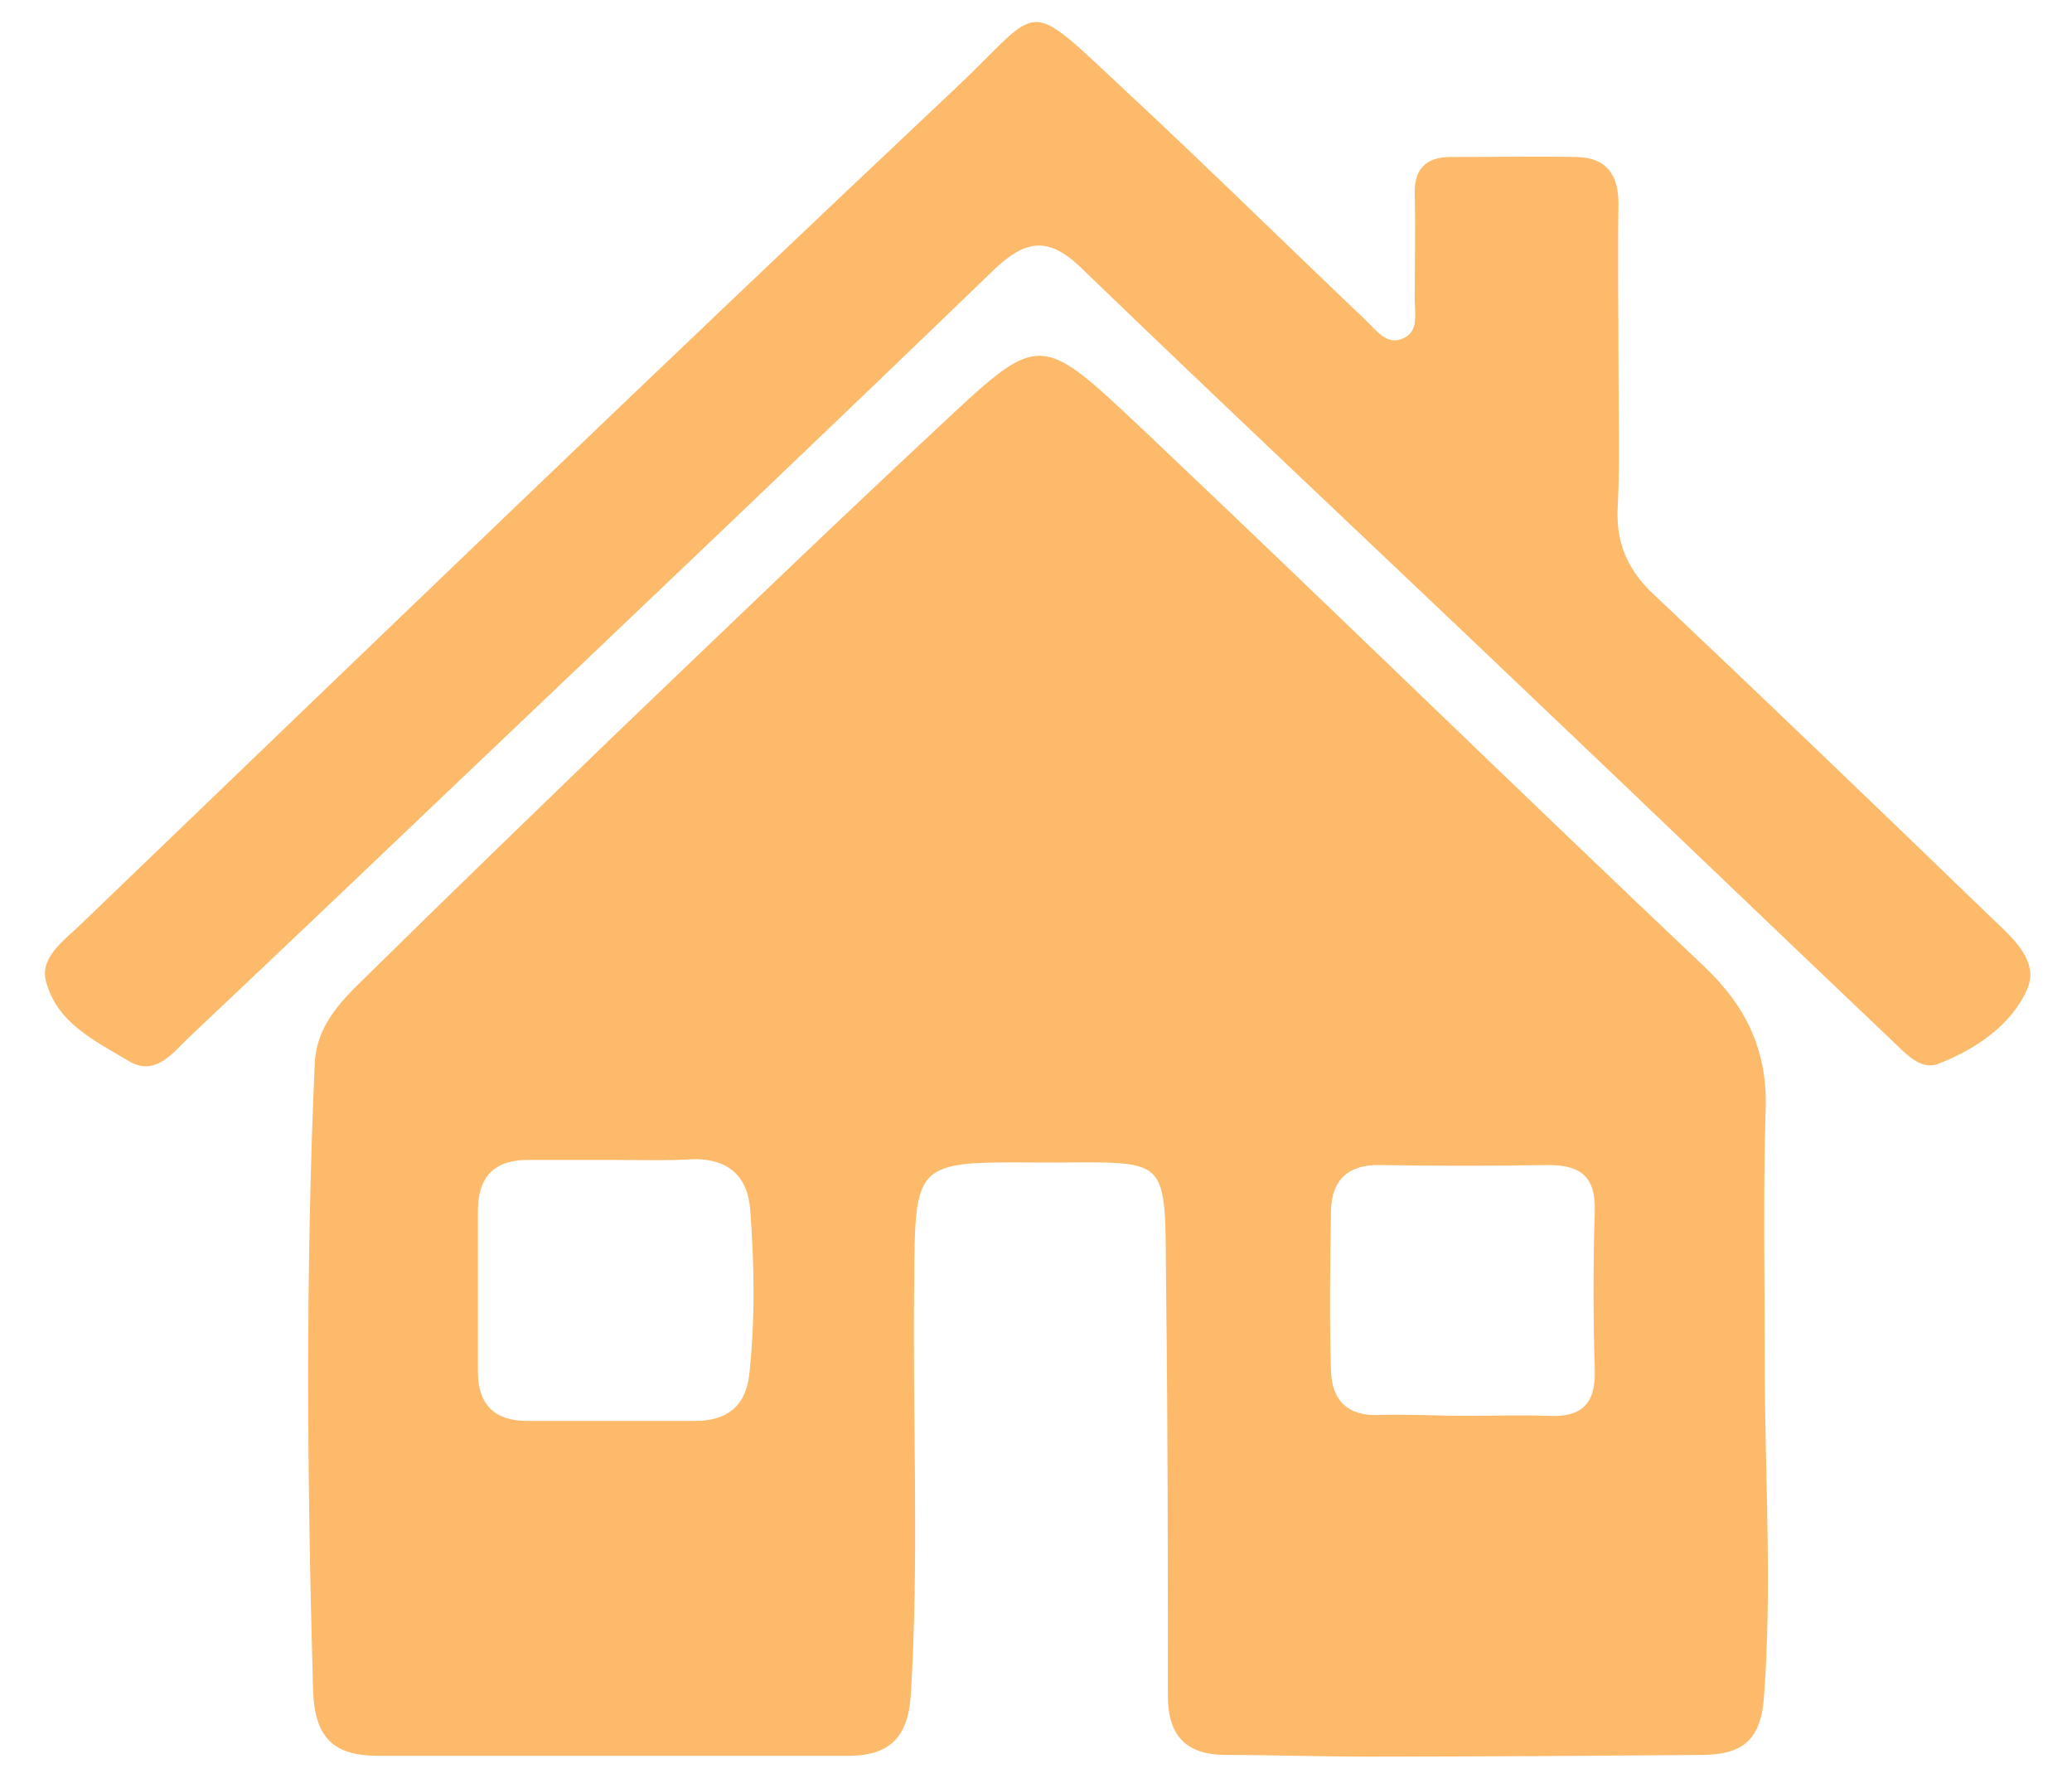 <svg width="43" height="37" viewBox="0 0 43 37" fill="none" xmlns="http://www.w3.org/2000/svg">
<path d="M36.624 28.285C36.624 30.595 36.782 32.923 36.606 35.233C36.536 36.15 36.115 36.397 35.36 36.415C33.027 36.433 30.693 36.45 28.342 36.45C27.377 36.45 26.412 36.415 25.447 36.415C24.604 36.415 24.236 36.009 24.236 35.18C24.236 32.394 24.236 29.607 24.201 26.821C24.166 23.823 24.376 24.14 21.481 24.122C18.972 24.105 18.99 24.122 18.972 26.627C18.937 29.466 19.077 32.323 18.902 35.163C18.849 36.045 18.463 36.433 17.603 36.433C14.357 36.433 11.111 36.433 7.865 36.433C6.953 36.433 6.532 36.097 6.497 35.075C6.374 30.736 6.339 26.397 6.532 22.059C6.567 21.318 7.04 20.807 7.514 20.348C9.286 18.602 11.076 16.874 12.866 15.145C15.024 13.082 17.165 11.018 19.358 8.973C21.604 6.874 21.516 6.839 23.762 8.955C27.657 12.641 31.483 16.38 35.36 20.048C36.255 20.895 36.694 21.83 36.641 23.064C36.589 24.828 36.624 26.556 36.624 28.285ZM12.761 24.069C12.182 24.069 11.603 24.069 11.006 24.069C10.287 24.052 9.918 24.387 9.918 25.128C9.918 26.239 9.918 27.35 9.918 28.461C9.918 29.149 10.269 29.484 10.936 29.484C12.094 29.484 13.27 29.484 14.428 29.484C15.077 29.484 15.48 29.184 15.55 28.514C15.673 27.385 15.656 26.239 15.568 25.092C15.515 24.404 15.112 24.052 14.41 24.052C13.866 24.087 13.305 24.069 12.761 24.069ZM30.395 29.378C30.974 29.378 31.57 29.36 32.149 29.378C32.816 29.413 33.114 29.131 33.097 28.443C33.062 27.332 33.062 26.221 33.097 25.11C33.114 24.422 32.799 24.175 32.149 24.175C30.974 24.193 29.816 24.193 28.64 24.175C27.991 24.158 27.64 24.475 27.622 25.11C27.605 26.221 27.587 27.332 27.622 28.443C27.64 29.078 27.991 29.396 28.64 29.36C29.237 29.343 29.816 29.378 30.395 29.378ZM33.588 4.228C33.588 3.629 33.343 3.276 32.728 3.258C31.851 3.241 30.974 3.258 30.096 3.258C29.605 3.258 29.342 3.505 29.36 4.017C29.377 4.757 29.36 5.481 29.36 6.221C29.36 6.503 29.447 6.874 29.131 7.015C28.78 7.191 28.552 6.839 28.324 6.627C26.675 5.057 25.043 3.452 23.376 1.9C21.2 -0.128 21.674 0.101 19.814 1.847C13.726 7.579 7.69 13.399 1.654 19.202C1.32 19.519 0.829 19.872 0.952 20.348C1.162 21.212 1.97 21.6 2.654 22.006C3.215 22.359 3.584 21.847 3.917 21.53C5.935 19.625 7.953 17.703 9.971 15.78C13.533 12.394 17.095 9.008 20.639 5.586C21.271 4.987 21.744 4.899 22.411 5.533C25.482 8.496 28.605 11.424 31.693 14.369C34.22 16.768 36.729 19.184 39.256 21.583C39.536 21.847 39.852 22.218 40.221 22.076C40.993 21.777 41.73 21.283 42.063 20.542C42.344 19.925 41.73 19.431 41.291 19.008C38.975 16.768 36.659 14.546 34.308 12.323C33.781 11.83 33.536 11.265 33.571 10.542C33.623 9.555 33.588 8.549 33.588 7.544C33.588 6.451 33.571 5.339 33.588 4.228Z" fill="#FCBA6A"/>
</svg>
